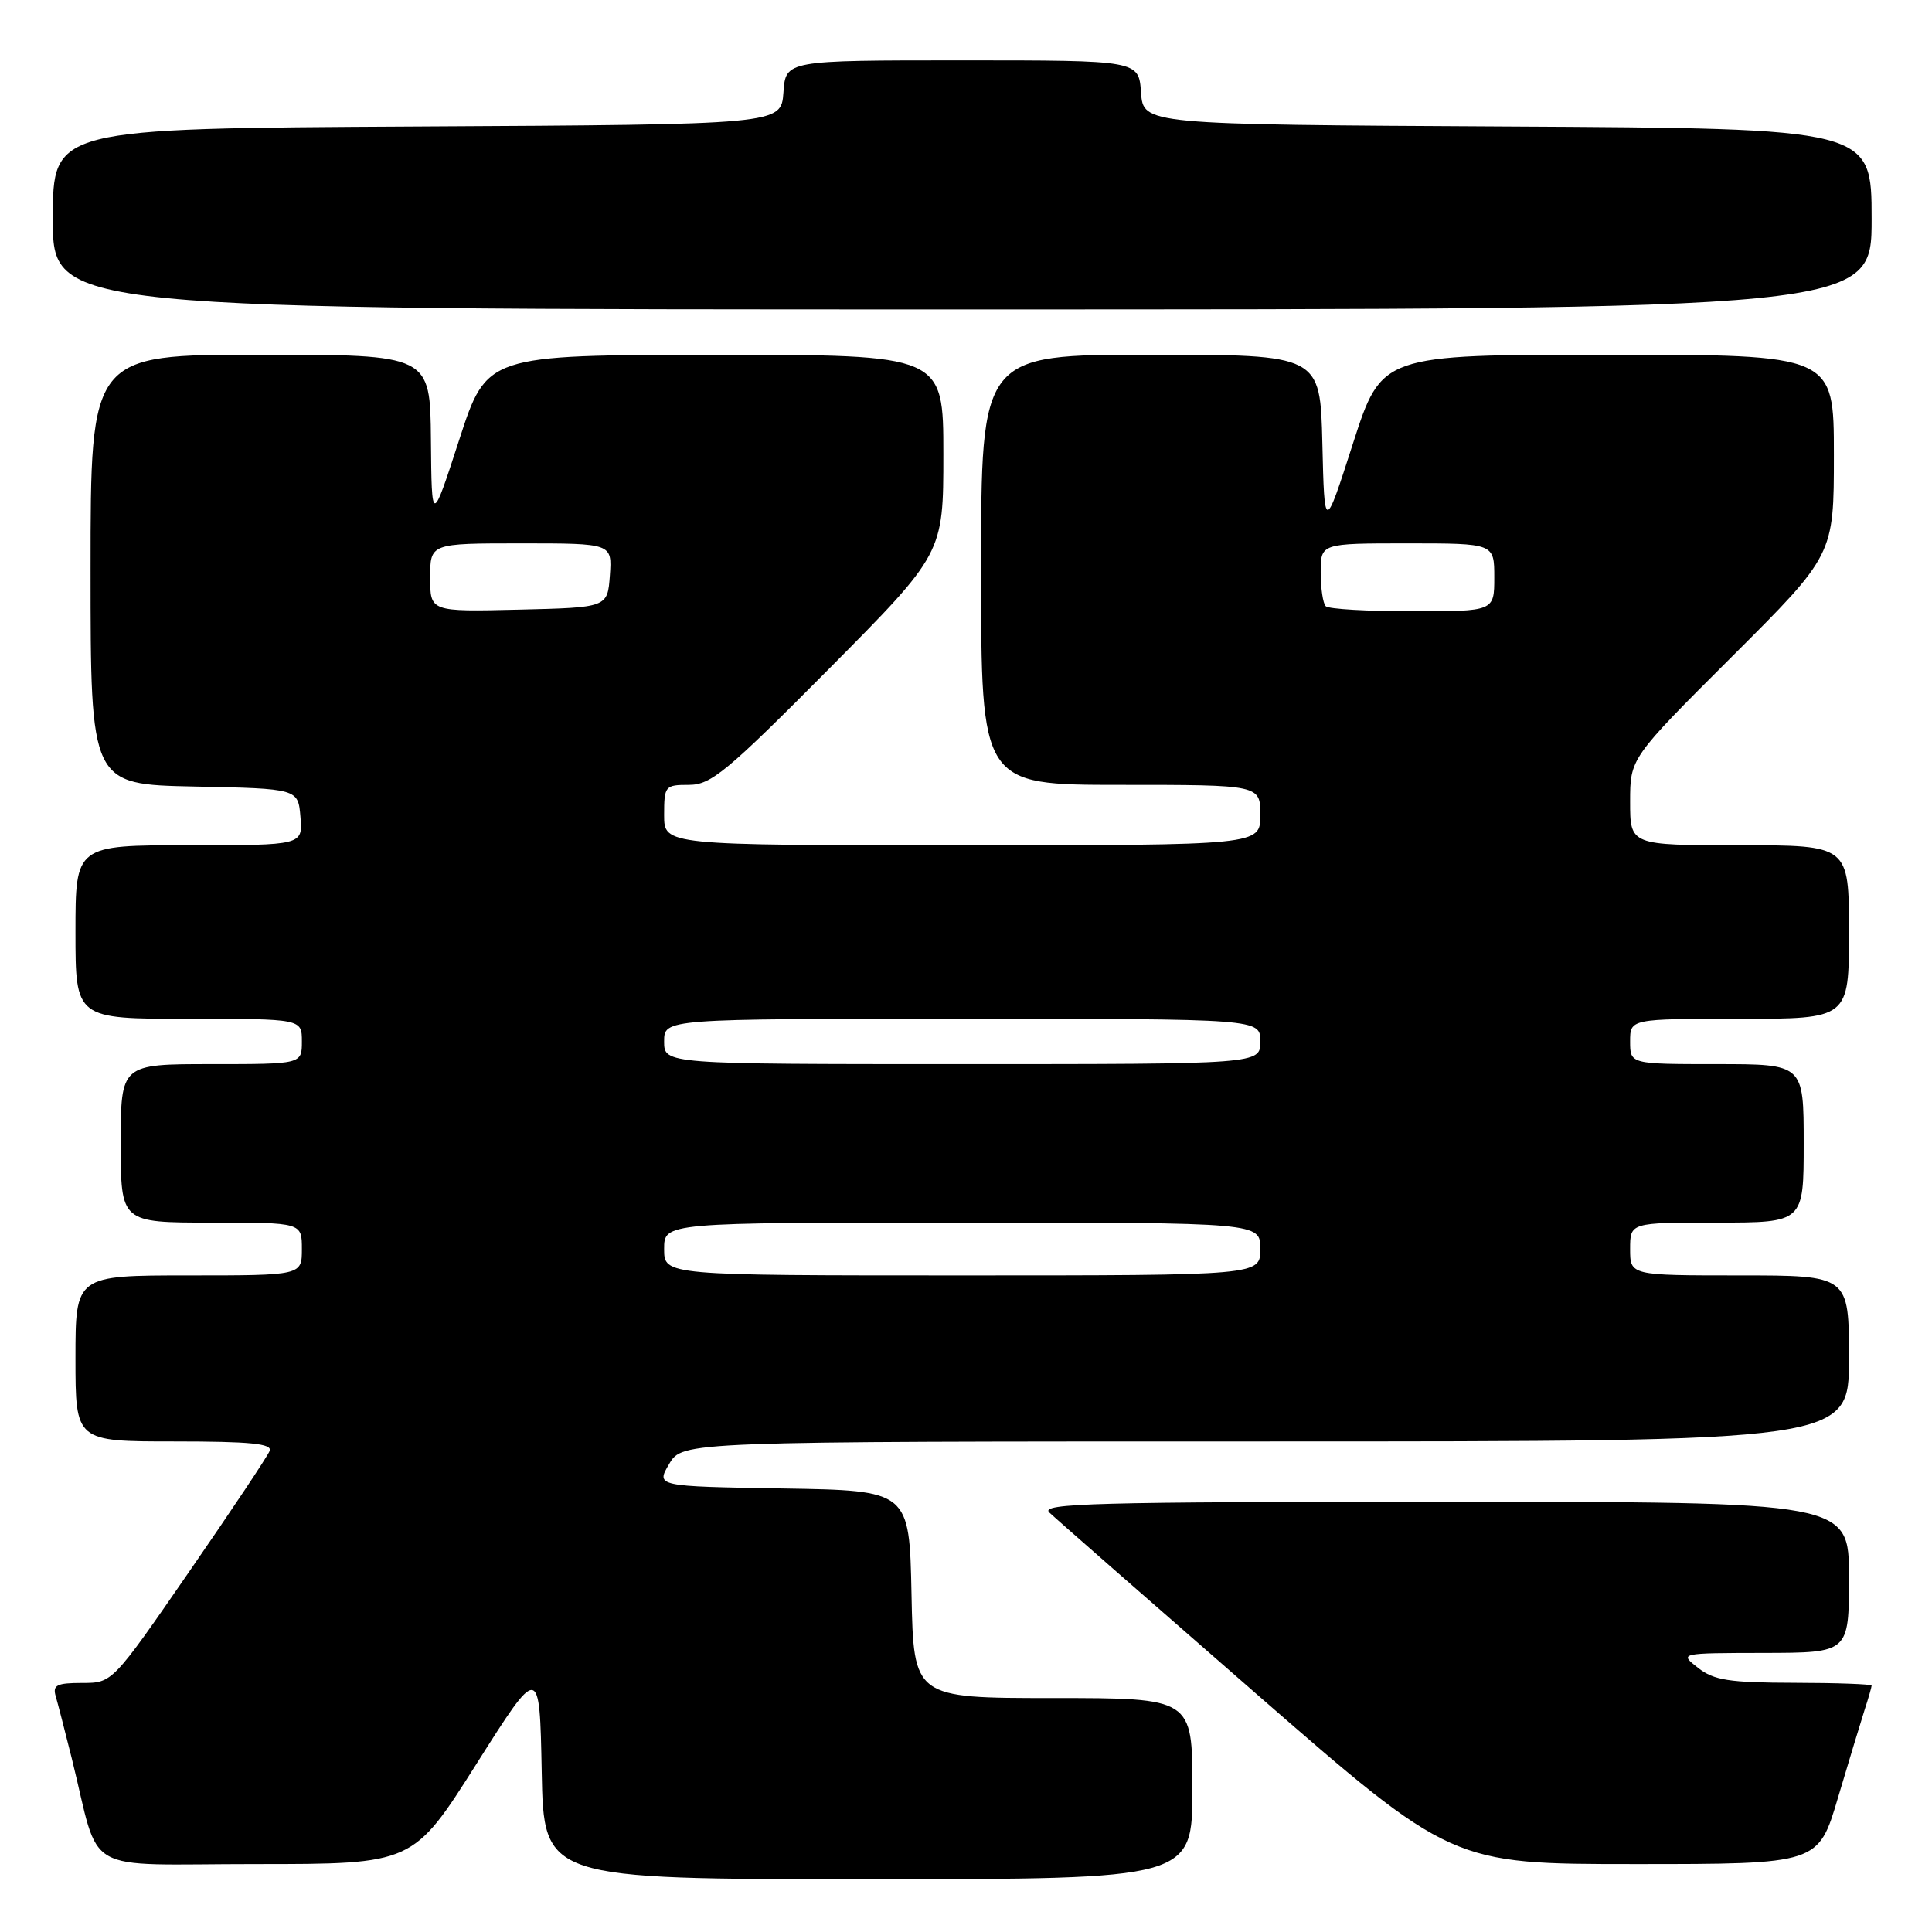 <?xml version="1.0" encoding="UTF-8" standalone="no"?>
<!DOCTYPE svg PUBLIC "-//W3C//DTD SVG 1.1//EN" "http://www.w3.org/Graphics/SVG/1.1/DTD/svg11.dtd" >
<svg xmlns="http://www.w3.org/2000/svg" xmlns:xlink="http://www.w3.org/1999/xlink" version="1.1" viewBox="0 0 256 256">
 <g >
 <path fill="currentColor"
d=" M 158.00 237.00 C 158.00 225.00 158.00 225.00 139.53 225.00 C 121.06 225.00 121.06 225.00 120.78 211.25 C 120.50 197.50 120.50 197.50 103.71 197.23 C 86.92 196.95 86.92 196.95 88.67 193.98 C 90.43 191.00 90.43 191.00 167.72 191.00 C 245.00 191.00 245.00 191.00 245.00 180.00 C 245.00 169.00 245.00 169.00 230.50 169.00 C 216.00 169.00 216.00 169.00 216.00 165.50 C 216.00 162.00 216.00 162.00 227.50 162.00 C 239.00 162.00 239.00 162.00 239.00 151.50 C 239.00 141.00 239.00 141.00 227.50 141.00 C 216.00 141.00 216.00 141.00 216.00 138.00 C 216.00 135.00 216.00 135.00 230.50 135.00 C 245.00 135.00 245.00 135.00 245.00 123.50 C 245.00 112.00 245.00 112.00 230.50 112.00 C 216.00 112.00 216.00 112.00 216.00 106.24 C 216.00 100.47 216.00 100.47 229.50 87.00 C 243.00 73.53 243.00 73.53 243.00 60.26 C 243.00 47.00 243.00 47.00 213.03 47.00 C 183.07 47.00 183.07 47.00 179.28 58.75 C 175.50 70.50 175.50 70.50 175.22 58.75 C 174.94 47.00 174.94 47.00 152.47 47.00 C 130.00 47.00 130.00 47.00 130.00 75.50 C 130.00 104.00 130.00 104.00 148.50 104.00 C 167.00 104.00 167.00 104.00 167.00 108.00 C 167.00 112.00 167.00 112.00 127.50 112.00 C 88.00 112.00 88.00 112.00 88.00 108.00 C 88.00 104.14 88.12 104.00 91.29 104.00 C 94.21 104.00 96.31 102.26 109.79 88.68 C 125.00 73.35 125.00 73.35 125.00 60.18 C 125.00 47.00 125.00 47.00 94.75 47.02 C 64.50 47.04 64.50 47.04 60.85 58.27 C 57.20 69.50 57.20 69.50 57.10 58.25 C 57.00 47.00 57.00 47.00 34.50 47.00 C 12.00 47.00 12.00 47.00 12.00 75.47 C 12.00 103.94 12.00 103.94 25.75 104.22 C 39.50 104.50 39.50 104.50 39.81 108.25 C 40.12 112.00 40.12 112.00 25.06 112.00 C 10.00 112.00 10.00 112.00 10.00 123.50 C 10.00 135.00 10.00 135.00 25.00 135.00 C 40.00 135.00 40.00 135.00 40.00 138.00 C 40.00 141.00 40.00 141.00 28.00 141.00 C 16.00 141.00 16.00 141.00 16.00 151.50 C 16.00 162.00 16.00 162.00 28.00 162.00 C 40.00 162.00 40.00 162.00 40.00 165.50 C 40.00 169.00 40.00 169.00 25.00 169.00 C 10.00 169.00 10.00 169.00 10.00 180.00 C 10.00 191.00 10.00 191.00 23.11 191.00 C 33.18 191.00 36.10 191.29 35.73 192.25 C 35.47 192.94 30.67 200.14 25.07 208.25 C 14.89 223.00 14.89 223.00 10.88 223.00 C 7.53 223.00 6.95 223.29 7.38 224.75 C 7.66 225.71 8.62 229.43 9.51 233.00 C 13.42 248.75 10.36 247.00 33.91 247.00 C 54.73 247.00 54.73 247.00 63.12 233.75 C 71.50 220.50 71.50 220.50 71.78 234.75 C 72.05 249.00 72.05 249.00 115.03 249.00 C 158.00 249.00 158.00 249.00 158.00 237.00 Z  M 243.53 238.25 C 244.96 233.44 246.55 228.20 247.06 226.60 C 247.58 225.01 248.00 223.54 248.00 223.35 C 248.00 223.16 243.39 222.99 237.75 222.98 C 229.12 222.96 227.11 222.65 225.00 221.00 C 222.50 219.04 222.50 219.04 233.75 219.02 C 245.00 219.00 245.00 219.00 245.00 209.00 C 245.00 199.00 245.00 199.00 191.29 199.00 C 145.12 199.00 137.78 199.20 139.04 200.41 C 139.84 201.18 152.17 211.98 166.43 224.41 C 192.36 247.00 192.36 247.00 216.65 247.00 C 240.94 247.00 240.94 247.00 243.53 238.25 Z  M 248.00 29.01 C 248.00 17.02 248.00 17.02 199.75 16.76 C 151.50 16.50 151.50 16.50 151.19 12.25 C 150.89 8.00 150.89 8.00 127.50 8.00 C 104.11 8.00 104.11 8.00 103.81 12.25 C 103.50 16.50 103.50 16.50 55.25 16.76 C 7.00 17.02 7.00 17.02 7.00 29.01 C 7.00 41.00 7.00 41.00 127.50 41.00 C 248.00 41.00 248.00 41.00 248.00 29.01 Z  M 88.00 165.50 C 88.00 162.00 88.00 162.00 127.50 162.00 C 167.00 162.00 167.00 162.00 167.00 165.50 C 167.00 169.00 167.00 169.00 127.50 169.00 C 88.00 169.00 88.00 169.00 88.00 165.50 Z  M 88.00 138.00 C 88.00 135.00 88.00 135.00 127.50 135.00 C 167.00 135.00 167.00 135.00 167.00 138.00 C 167.00 141.00 167.00 141.00 127.50 141.00 C 88.00 141.00 88.00 141.00 88.00 138.00 Z  M 57.00 76.53 C 57.00 72.00 57.00 72.00 69.06 72.00 C 81.11 72.00 81.11 72.00 80.81 76.25 C 80.50 80.50 80.50 80.50 68.75 80.78 C 57.00 81.06 57.00 81.06 57.00 76.53 Z  M 175.67 80.33 C 175.30 79.97 175.00 77.94 175.00 75.83 C 175.00 72.00 175.00 72.00 186.50 72.00 C 198.00 72.00 198.00 72.00 198.00 76.50 C 198.00 81.00 198.00 81.00 187.17 81.00 C 181.21 81.00 176.03 80.70 175.67 80.33 Z "/>
</g>
</svg>